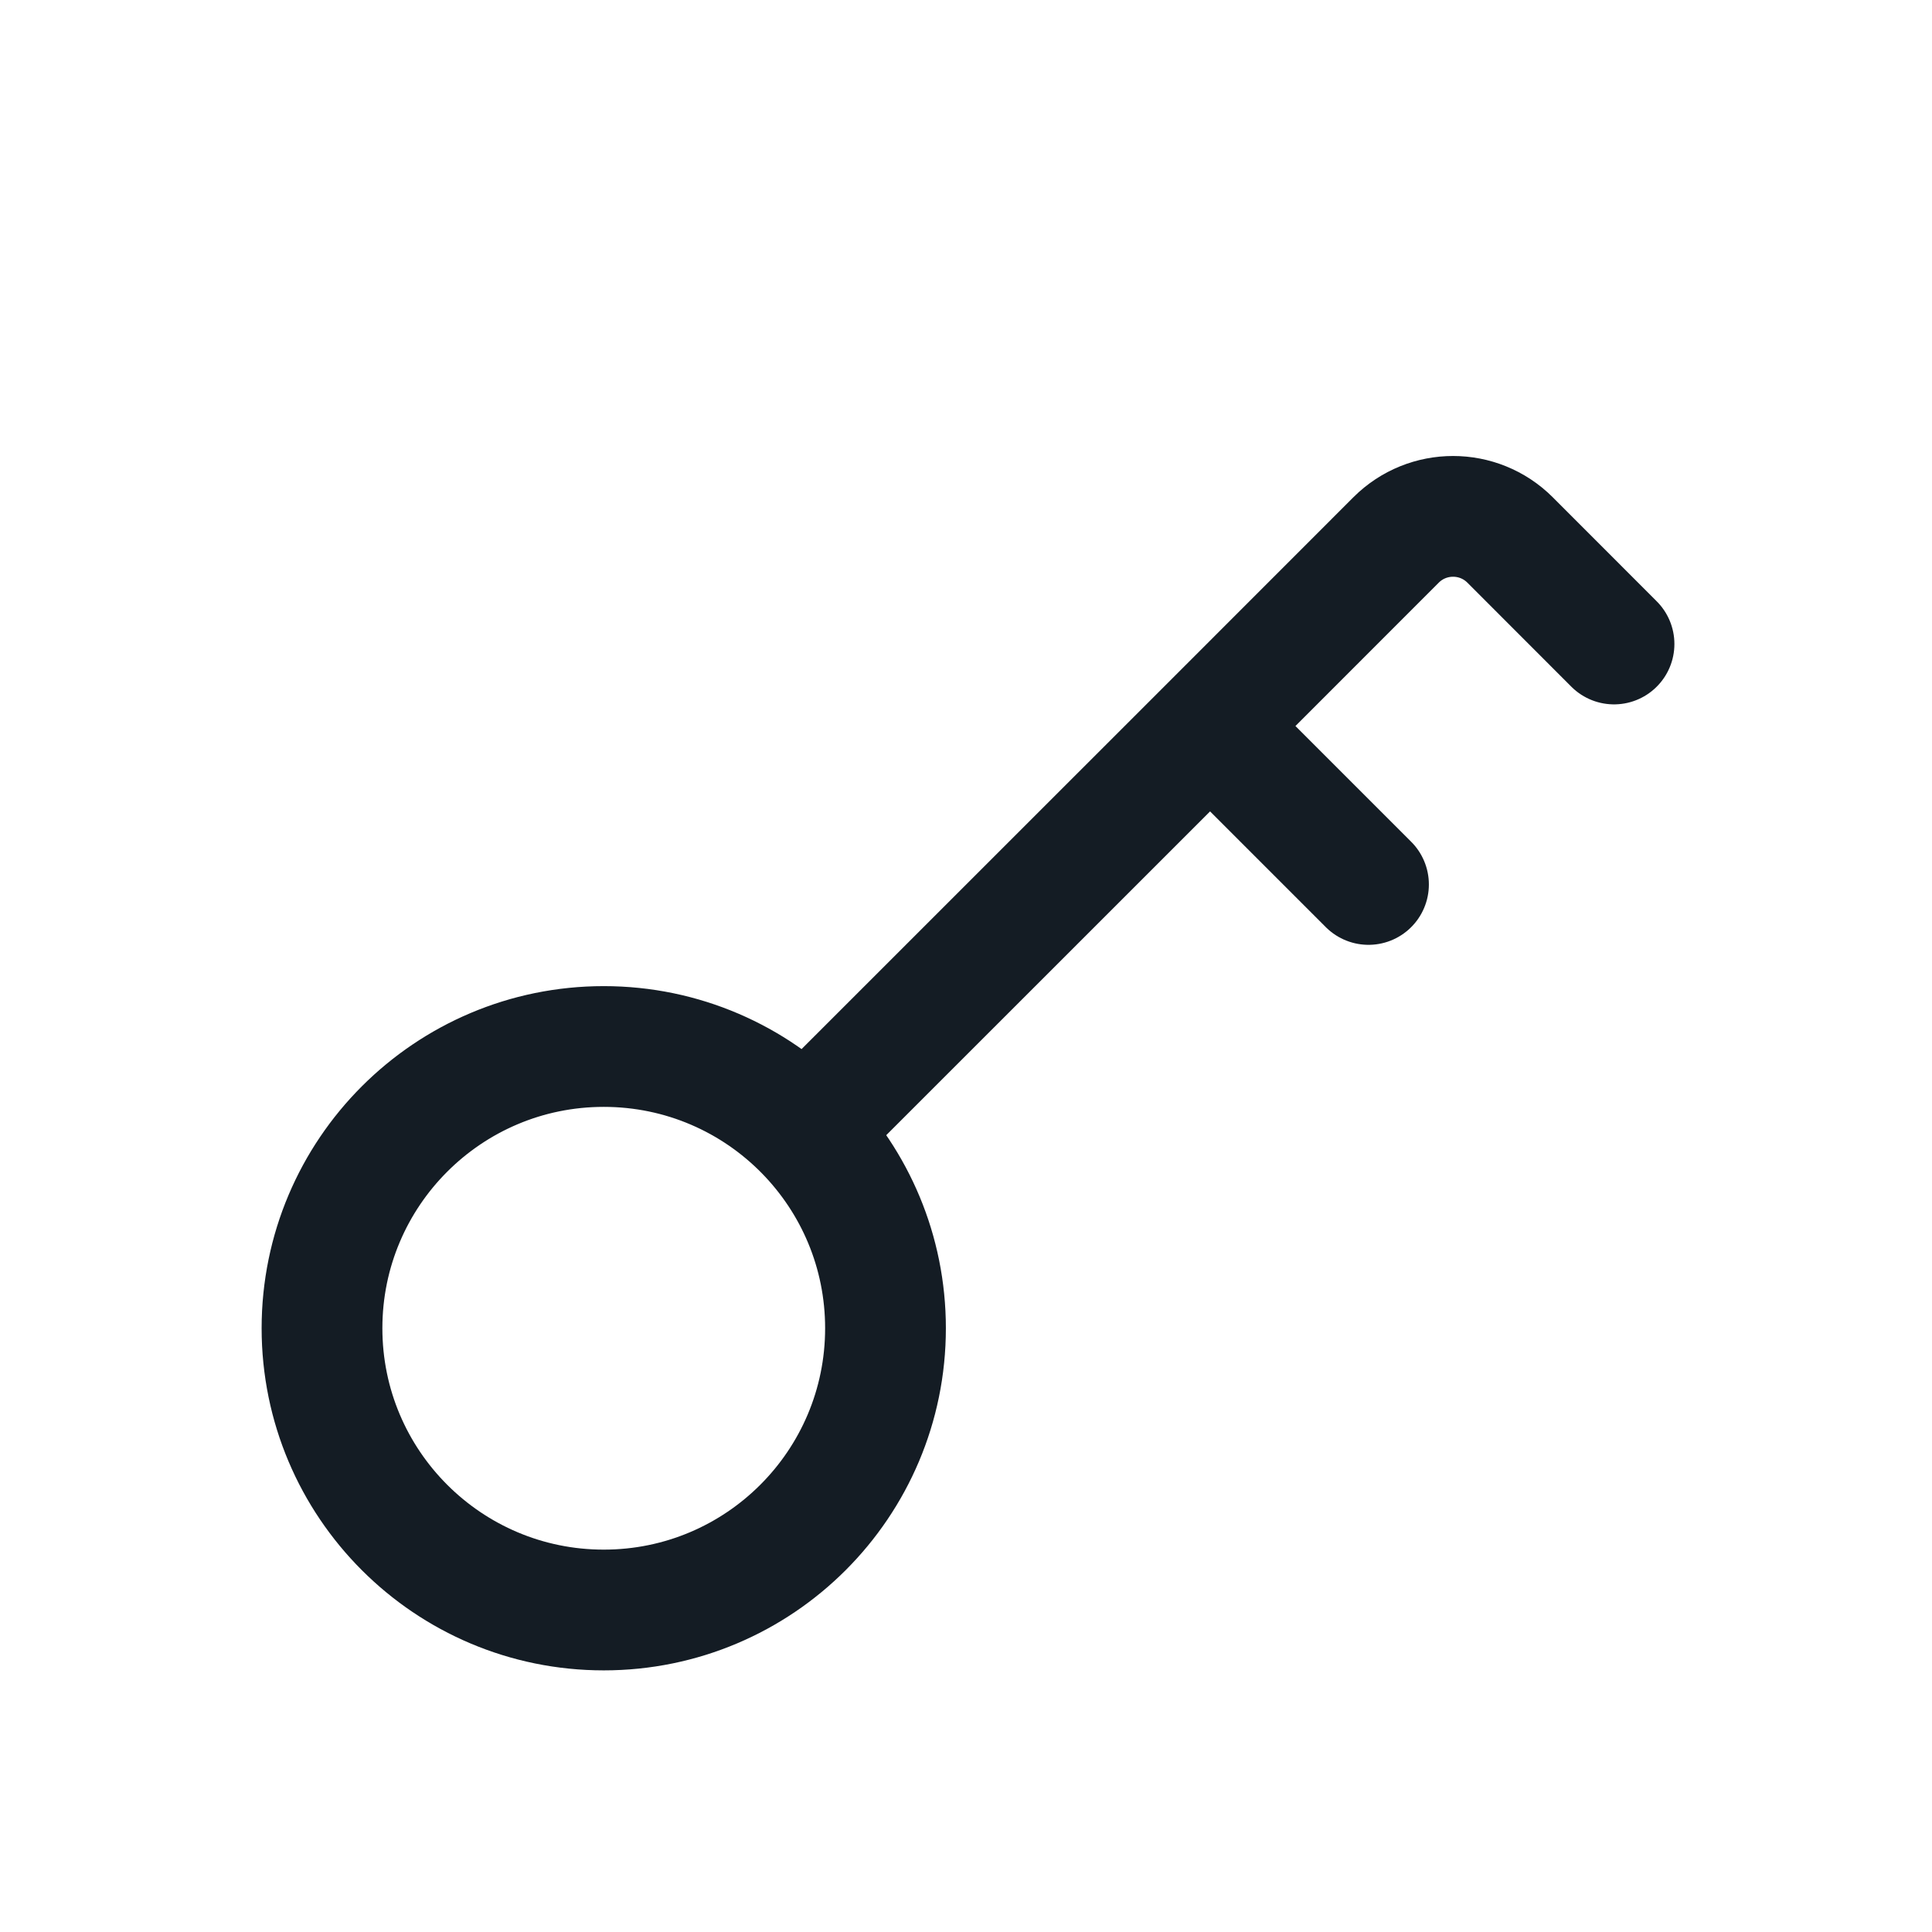 <svg width="24" height="24" viewBox="0 0 24 24" fill="none" xmlns="http://www.w3.org/2000/svg">
<path d="M10 14.05C9.365 13.402 8.479 13 7.5 13C5.567 13 4 14.567 4 16.5C4 18.433 5.567 20 7.5 20C9.433 20 11 18.433 11 16.5C11 15.546 10.619 14.682 10 14.05ZM10 14.05L15.032 9.019M20.05 8L18.758 6.707C18.367 6.317 17.734 6.317 17.343 6.707L15.032 9.019M15.032 9.019L17 10.987" stroke="#141C24" stroke-width="1.5" stroke-linecap="round" stroke-linejoin="round"/>
</svg>
